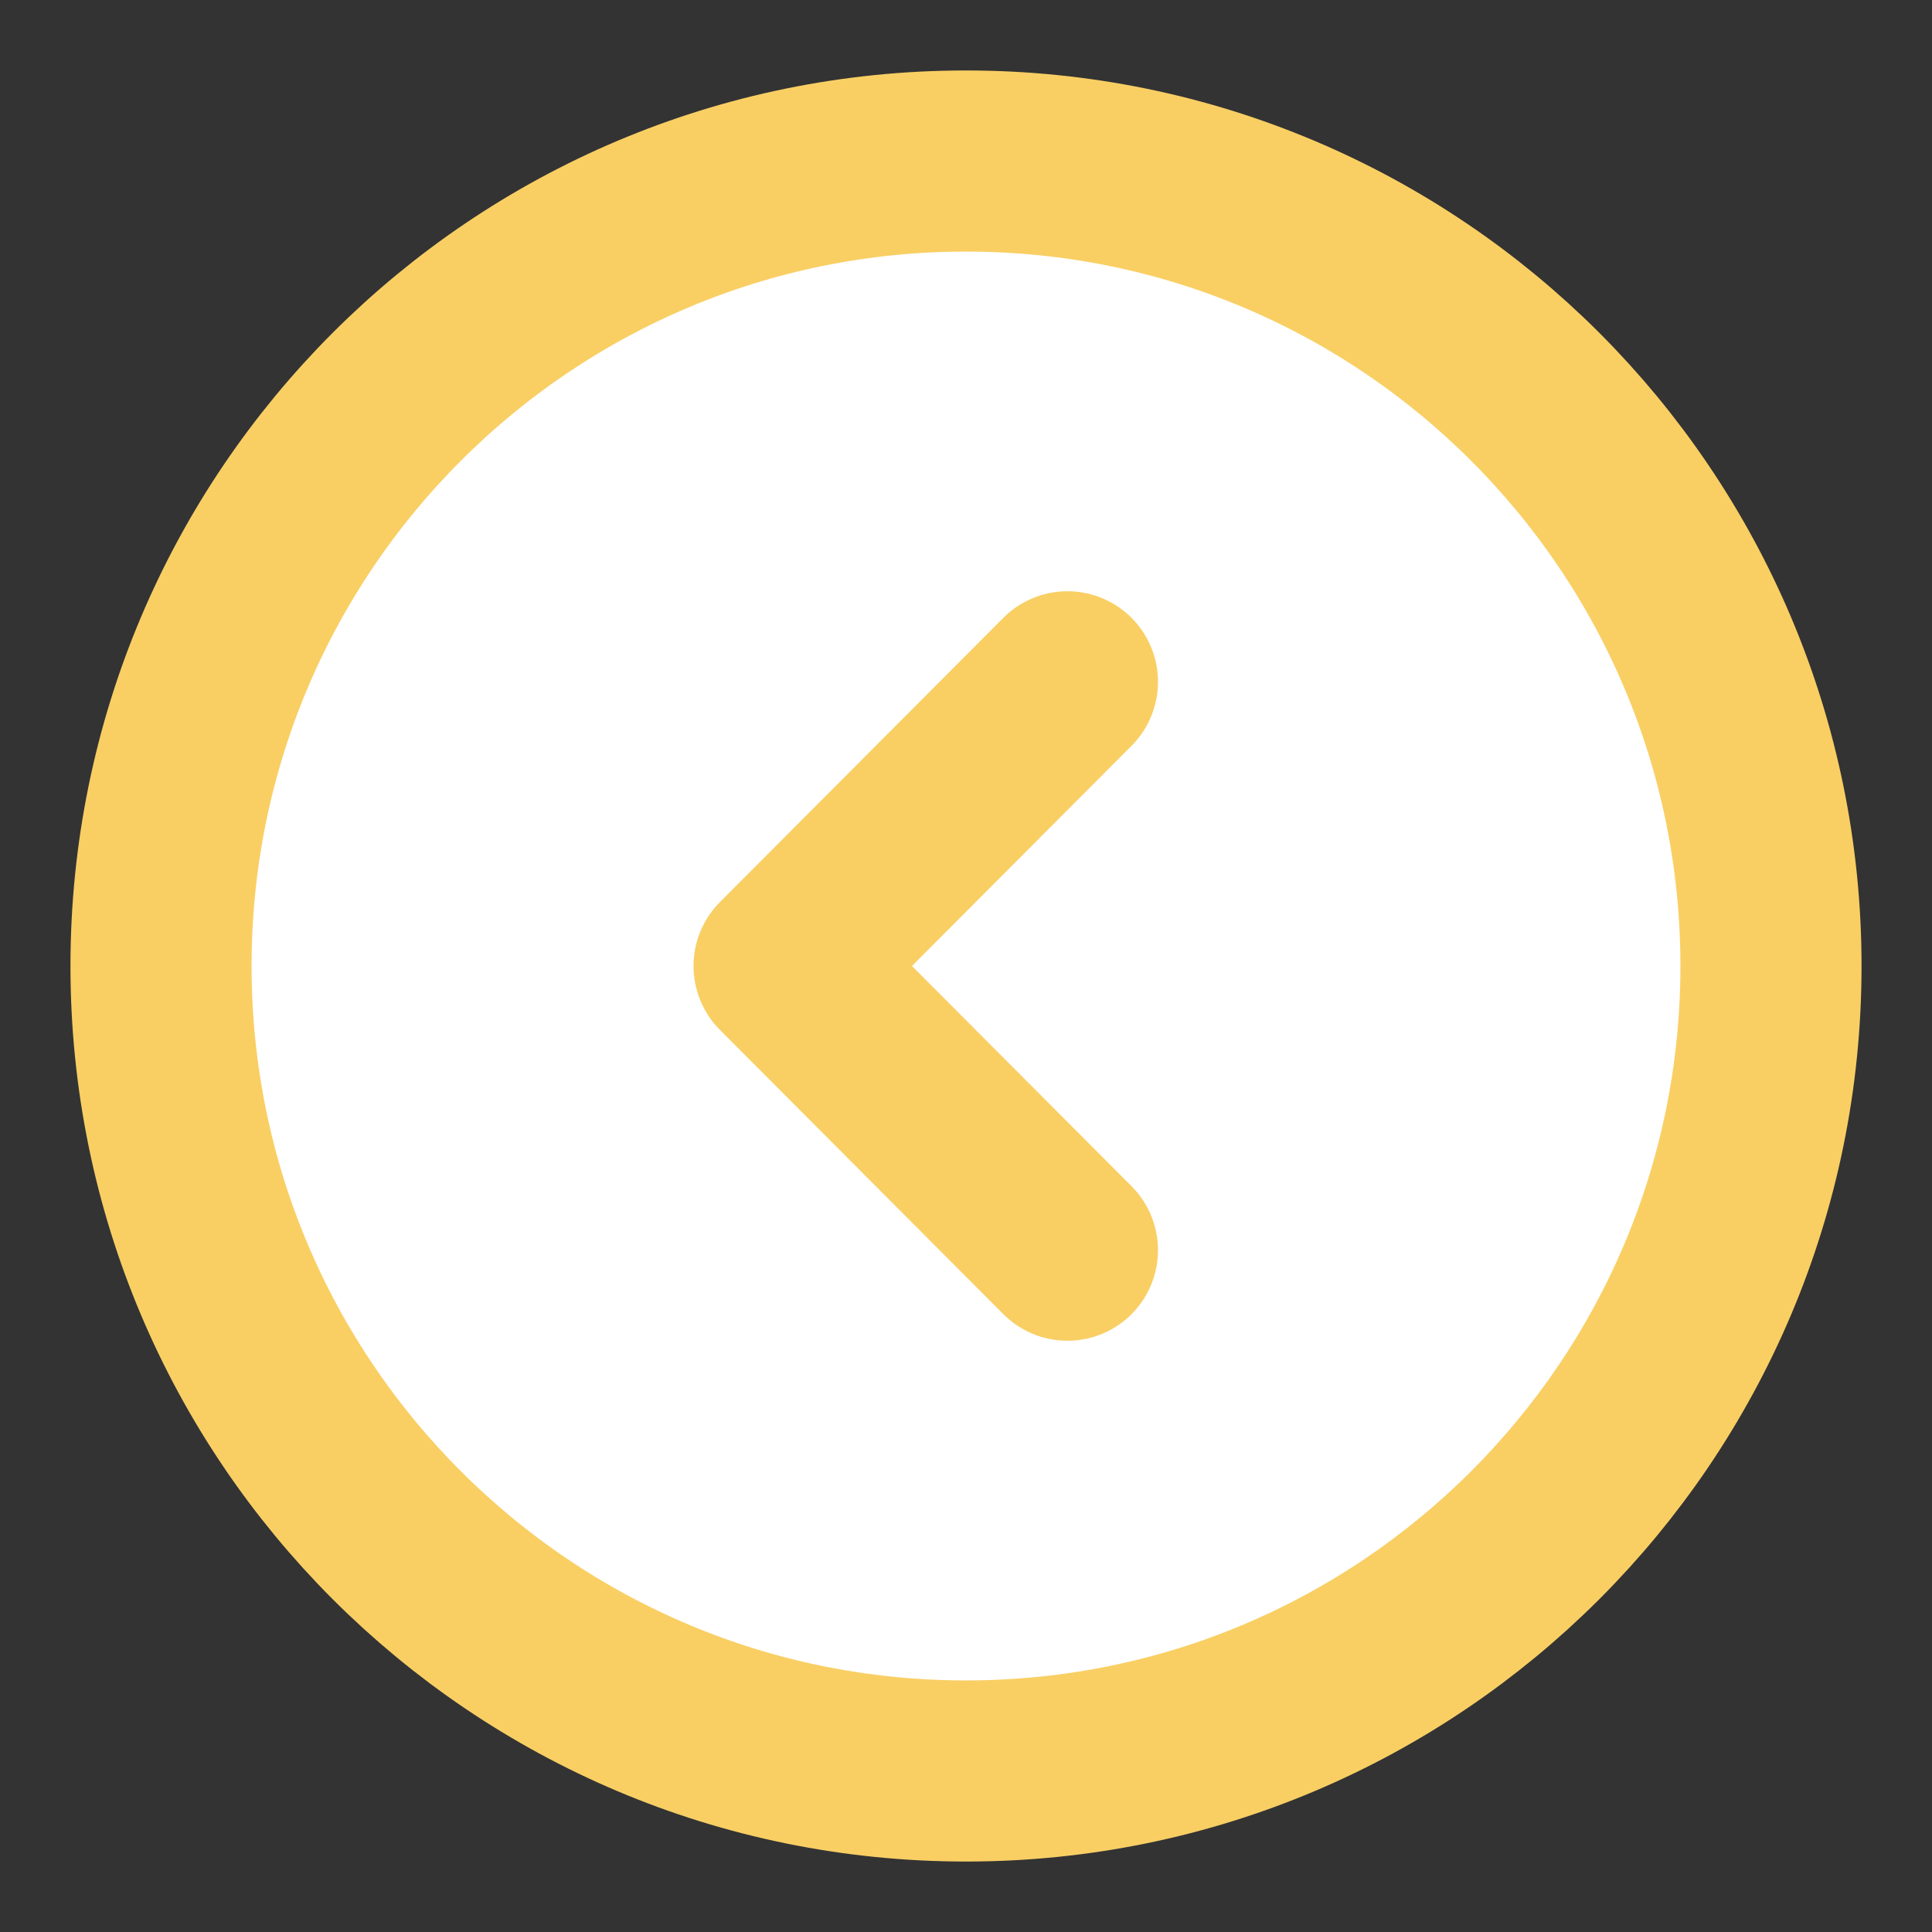 <svg width="32" height="32" viewBox="0 0 32 32" fill="none" xmlns="http://www.w3.org/2000/svg">
<rect x="0" y="0" width="32" height="32" fill="#333333" stroke="none"/>
<path d="M16 29.333C23.364 29.333 29.333 23.364 29.333 16C29.333 8.636 23.364 2.667 16 2.667C8.636 2.667 2.667 8.636 2.667 16C2.667 23.364 8.636 29.333 16 29.333Z" fill="white" stroke="#F9CF64" stroke-width="3" stroke-miterlimit="10" stroke-linecap="round" stroke-linejoin="round"/>
<path d="M17.68 20.707L12.987 16L17.68 11.293" fill="white"/>
<path d="M17.68 20.707L12.987 16L17.68 11.293" stroke="#F9CF64" stroke-width="3" stroke-linecap="round" stroke-linejoin="round"/>
</svg>
